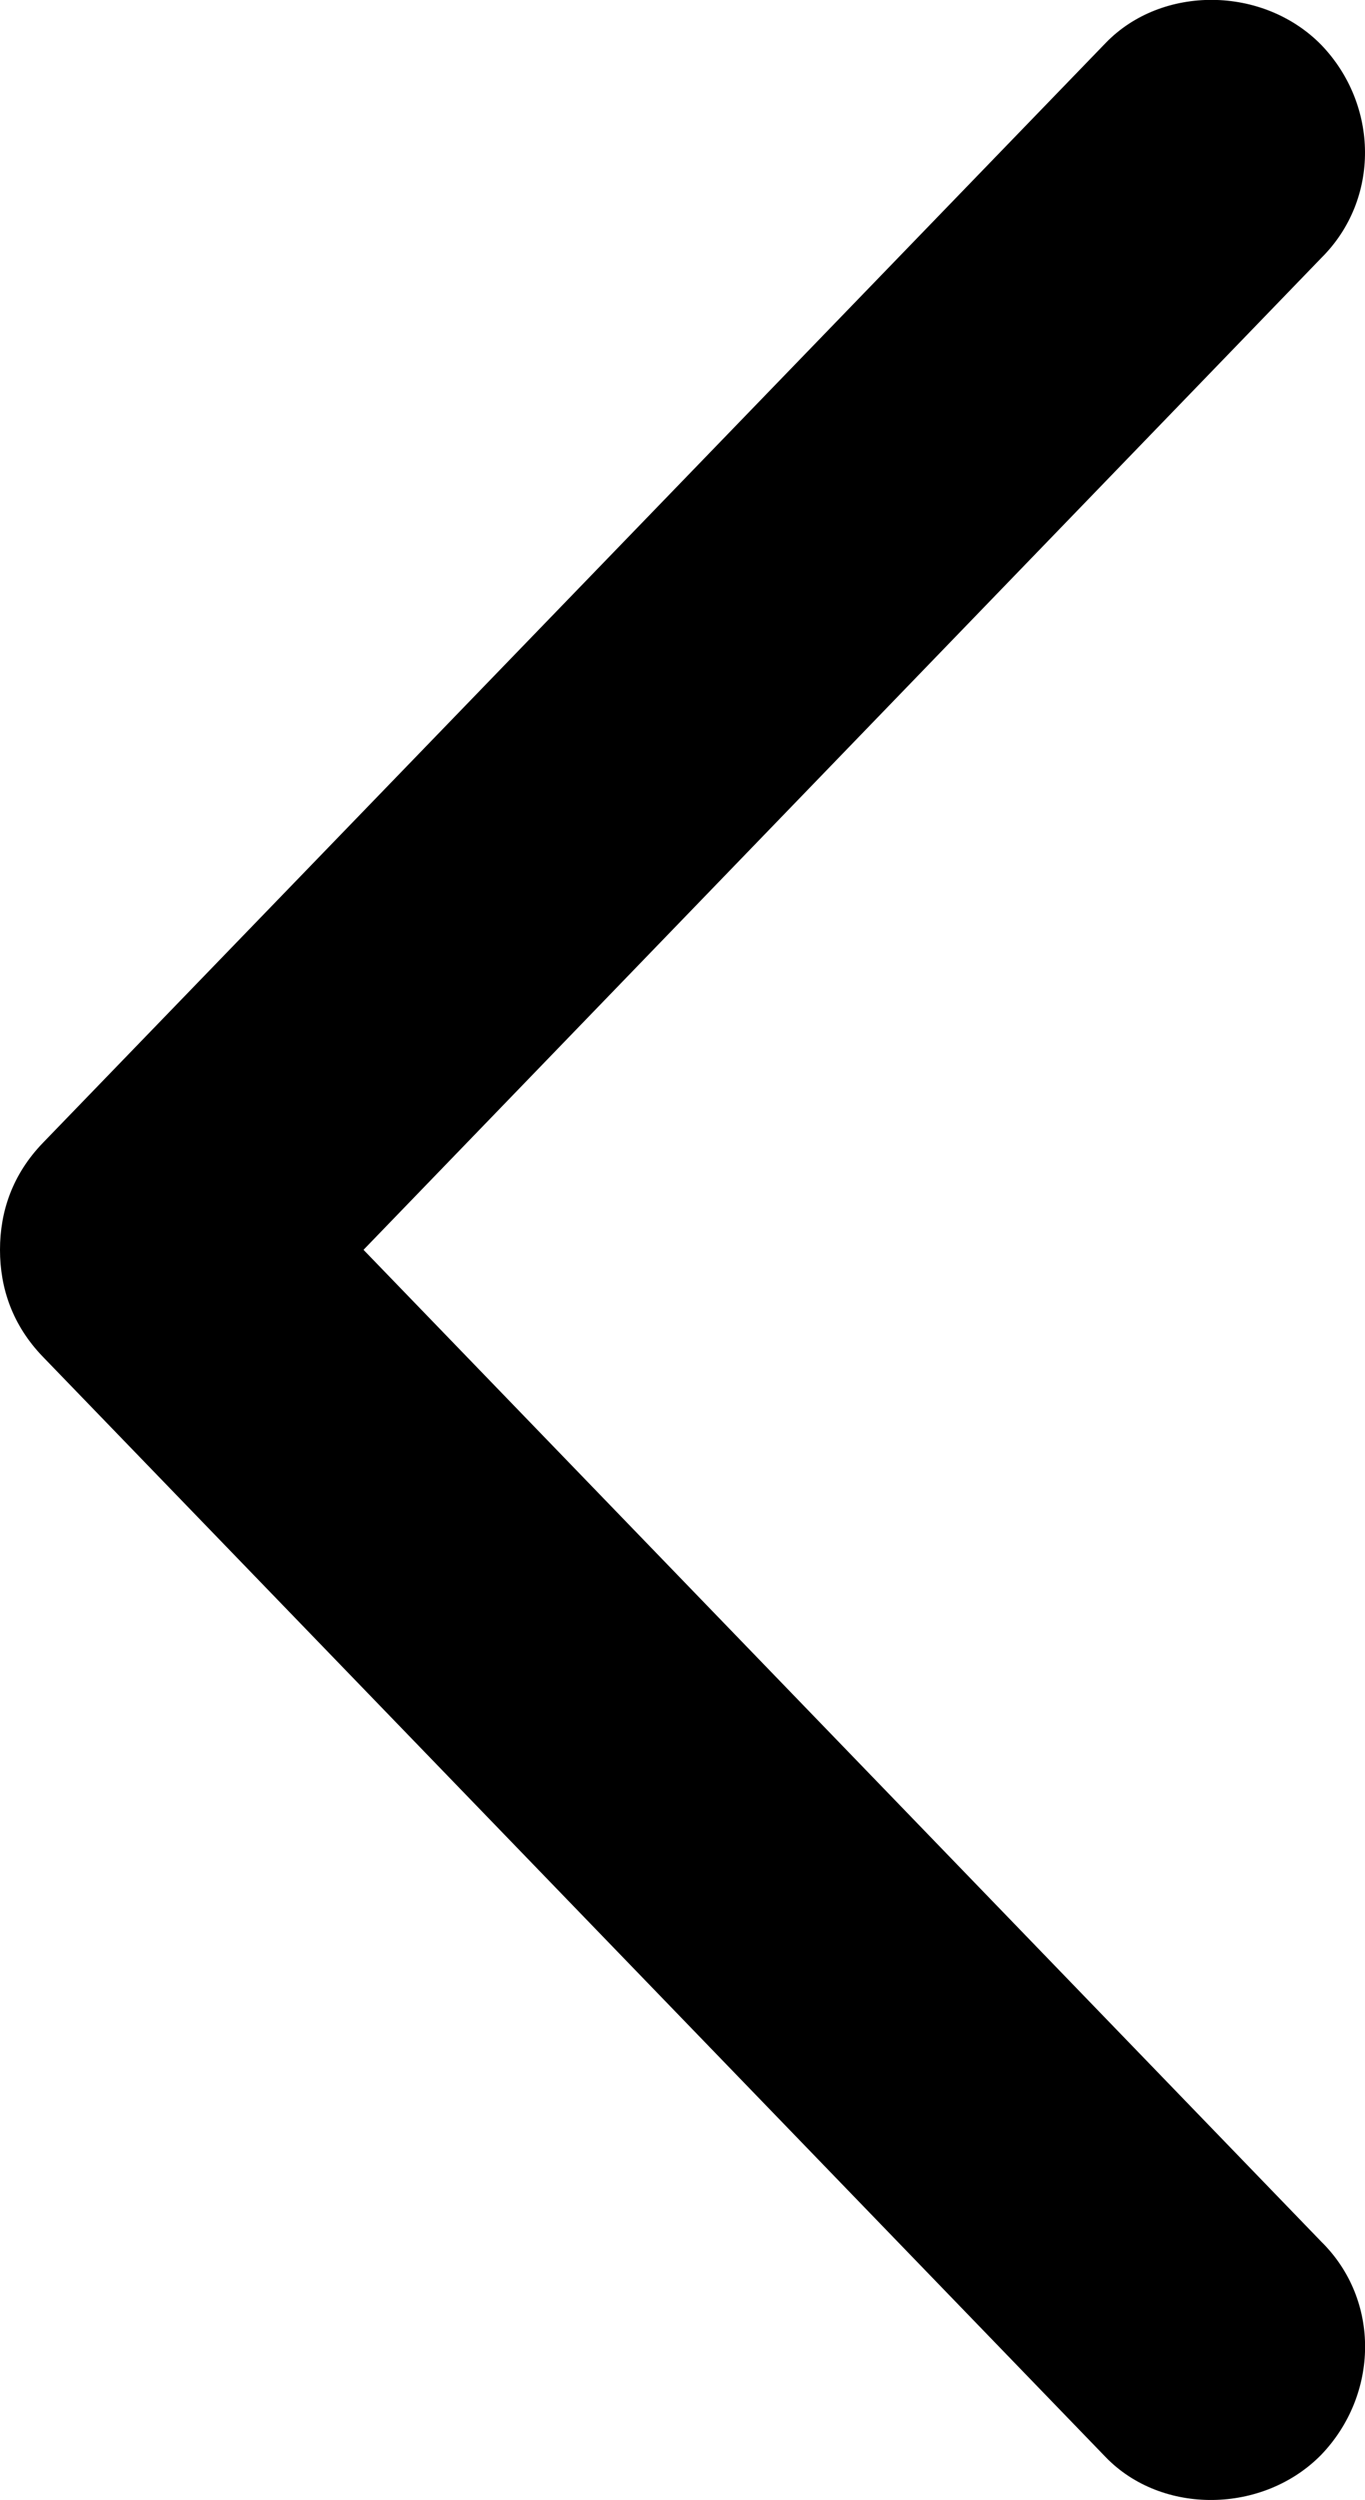 <svg width="5.993" height="10.97" version="1.1" viewBox="0 0 5.993 10.97" xmlns="http://www.w3.org/2000/svg">
 <path d="m5.801 0.197c-0.255-0.26-0.7-0.264-0.947-0.008l-4.666 4.826c-0.133 0.138-0.188 0.3-0.188 0.469s0.055 0.331 0.188 0.469l4.666 4.828c0.247 0.256 0.692 0.25 0.947-0.01 0.252-0.263 0.261-0.678 0-0.935l-4.205-4.352 4.205-4.352c0.26-0.258 0.252-0.673 0-0.935z"/>
</svg>
